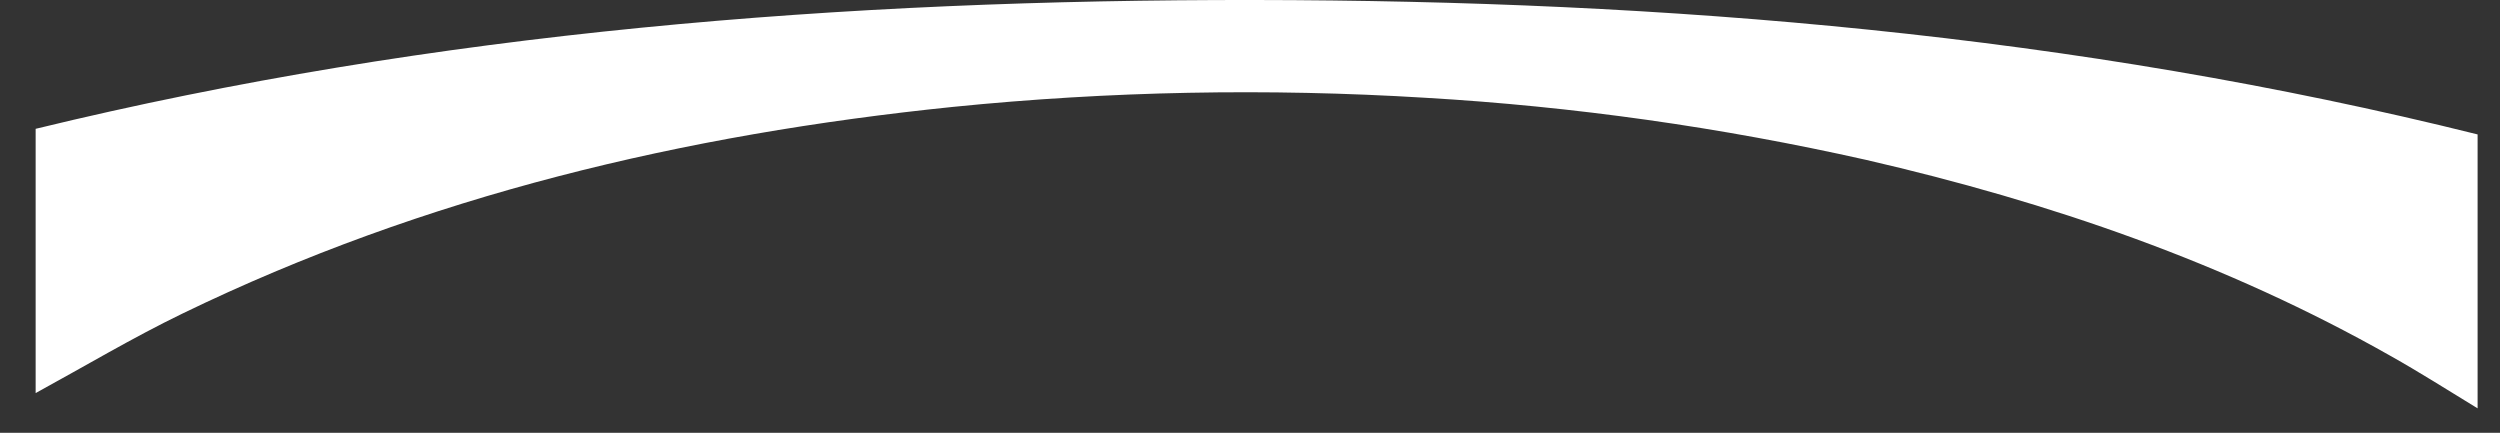 <?xml version="1.0" encoding="utf-8"?>
<!-- Generator: Adobe Illustrator 24.2.1, SVG Export Plug-In . SVG Version: 6.00 Build 0)  -->
<svg version="1.1" id="圖層_1" xmlns="http://www.w3.org/2000/svg" xmlns:xlink="http://www.w3.org/1999/xlink" x="0px" y="0px"
	 viewBox="0 0 491 85" style="enable-background:new 0 0 491 85;" xml:space="preserve">
<rect x="0" y="0" width="491" height="85" fill="#333333" stroke="none"/>
<style type="text/css">
	.st0{fill:#FFFFFF;}
</style>
<g id="Group_485" transform="translate(-281 -2732)">
	<path id="Path_317" class="st0" d="M767.6,2758.4c-79.1-19.7-159.3-26.3-240.1-26.4c-80.8-0.1-161,6.2-239.5,25.3v51.9
		c9.7-5.3,19.1-10.9,28.8-15.6c47.8-23.2,98.7-35.2,151.3-40.6c30.8-3.1,61.8-3.7,92.8-1.8c29.2,1.7,58.1,5.8,86.6,12.2
		c36,8.3,70.7,20.2,103,38.5c5.7,3.2,11.2,6.7,17.1,10.3L767.6,2758.4z"/>
</g>
</svg>

